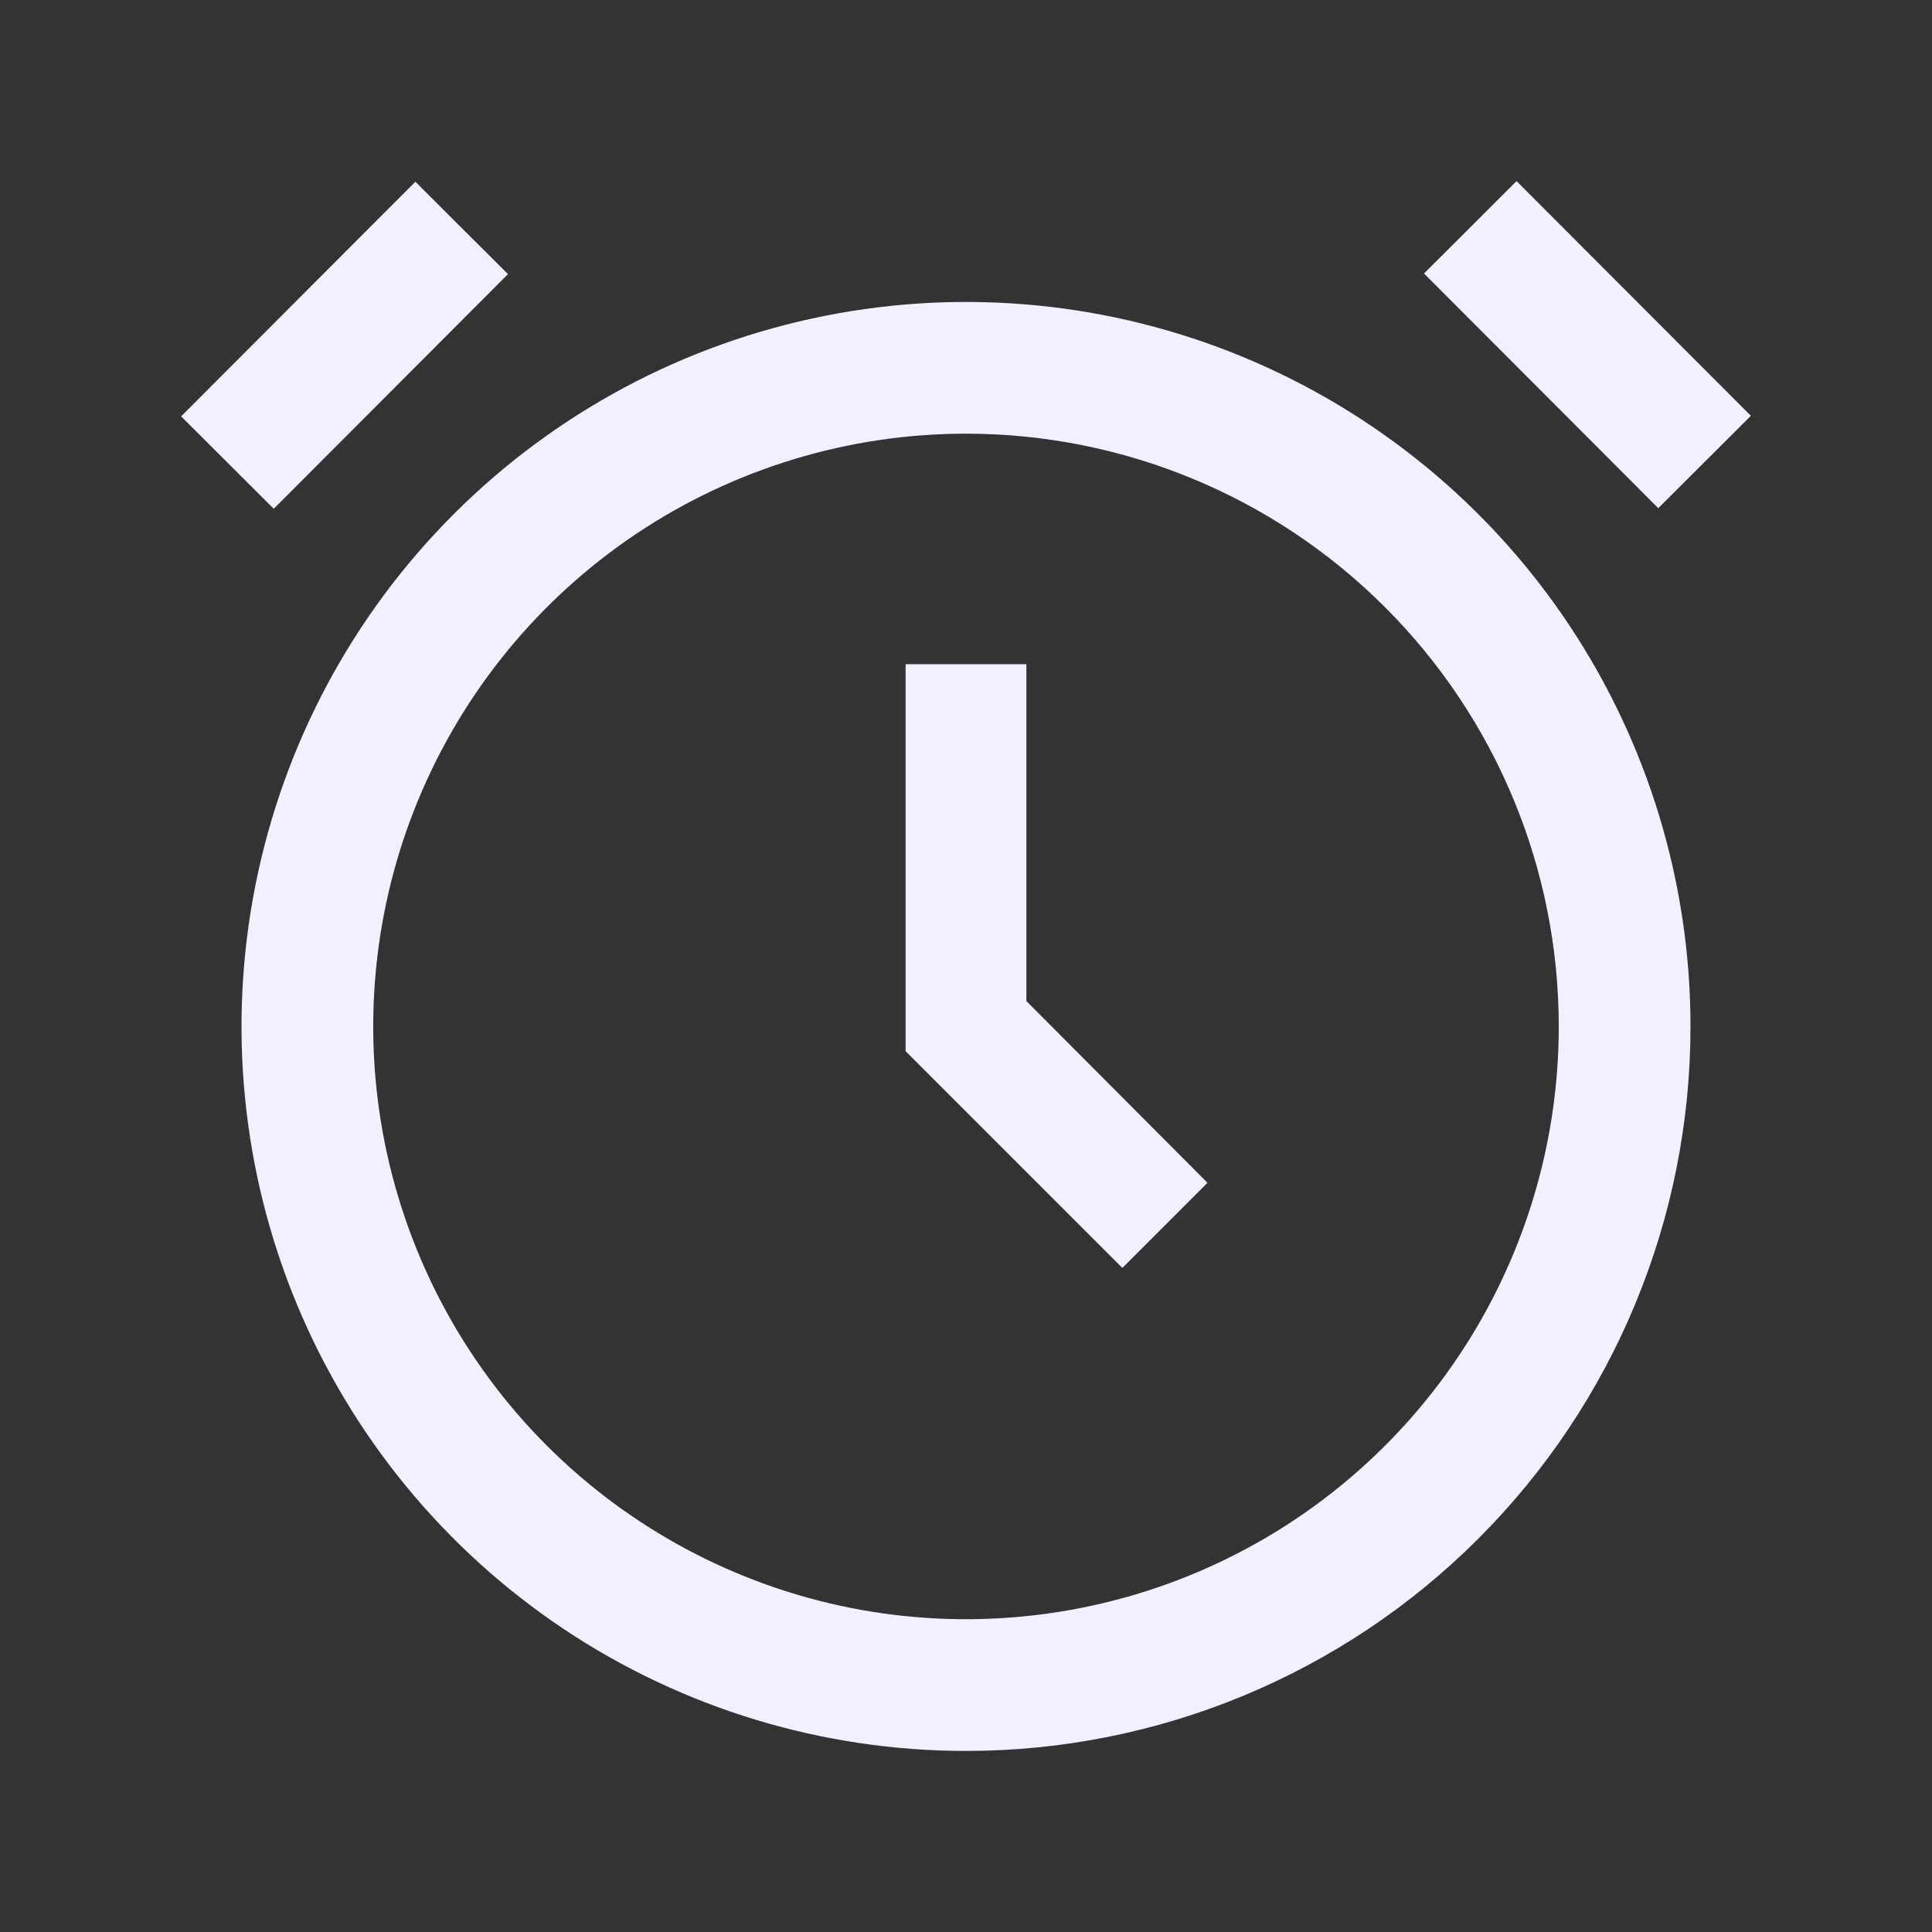 <svg width="32" height="32" viewBox="0 0 32 32" fill="none" xmlns="http://www.w3.org/2000/svg">
<rect x="0" y="0" width="32" height="32" fill="#333333" stroke="none"/>
<path d="M16 29.001C13.627 29.001 11.306 28.297 9.333 26.979C7.36 25.66 5.822 23.786 4.913 21.593C4.005 19.401 3.768 16.988 4.231 14.66C4.694 12.332 5.836 10.194 7.515 8.516C9.193 6.837 11.331 5.695 13.659 5.232C15.987 4.769 18.399 5.006 20.592 5.914C22.785 6.823 24.659 8.361 25.978 10.334C27.296 12.307 28 14.628 28 17.001C28 20.184 26.736 23.236 24.485 25.486C22.235 27.737 19.183 29.001 16 29.001ZM16 7.183C14.058 7.183 12.16 7.759 10.545 8.837C8.931 9.916 7.672 11.45 6.929 13.244C6.186 15.038 5.992 17.012 6.37 18.916C6.749 20.821 7.684 22.57 9.057 23.944C10.431 25.317 12.18 26.252 14.085 26.631C15.989 27.009 17.963 26.815 19.757 26.072C21.551 25.329 23.085 24.07 24.163 22.456C25.242 20.841 25.818 18.943 25.818 17.001C25.818 14.397 24.784 11.9 22.942 10.059C21.101 8.217 18.604 7.183 16 7.183Z" fill="#F2EFFF"/>
<path d="M18.59 21.001L15 17.411V11.001H17V16.581L20 19.591L18.59 21.001Z" fill="#F2EFFF"/>
<path d="M3 6.896L6.88 3.01L8.414 4.54L4.534 8.427L3 6.896Z" fill="#F2EFFF"/>
<path d="M23.586 4.53L25.119 3L29 6.887L27.466 8.417L23.586 4.53Z" fill="#F2EFFF"/>
</svg>
